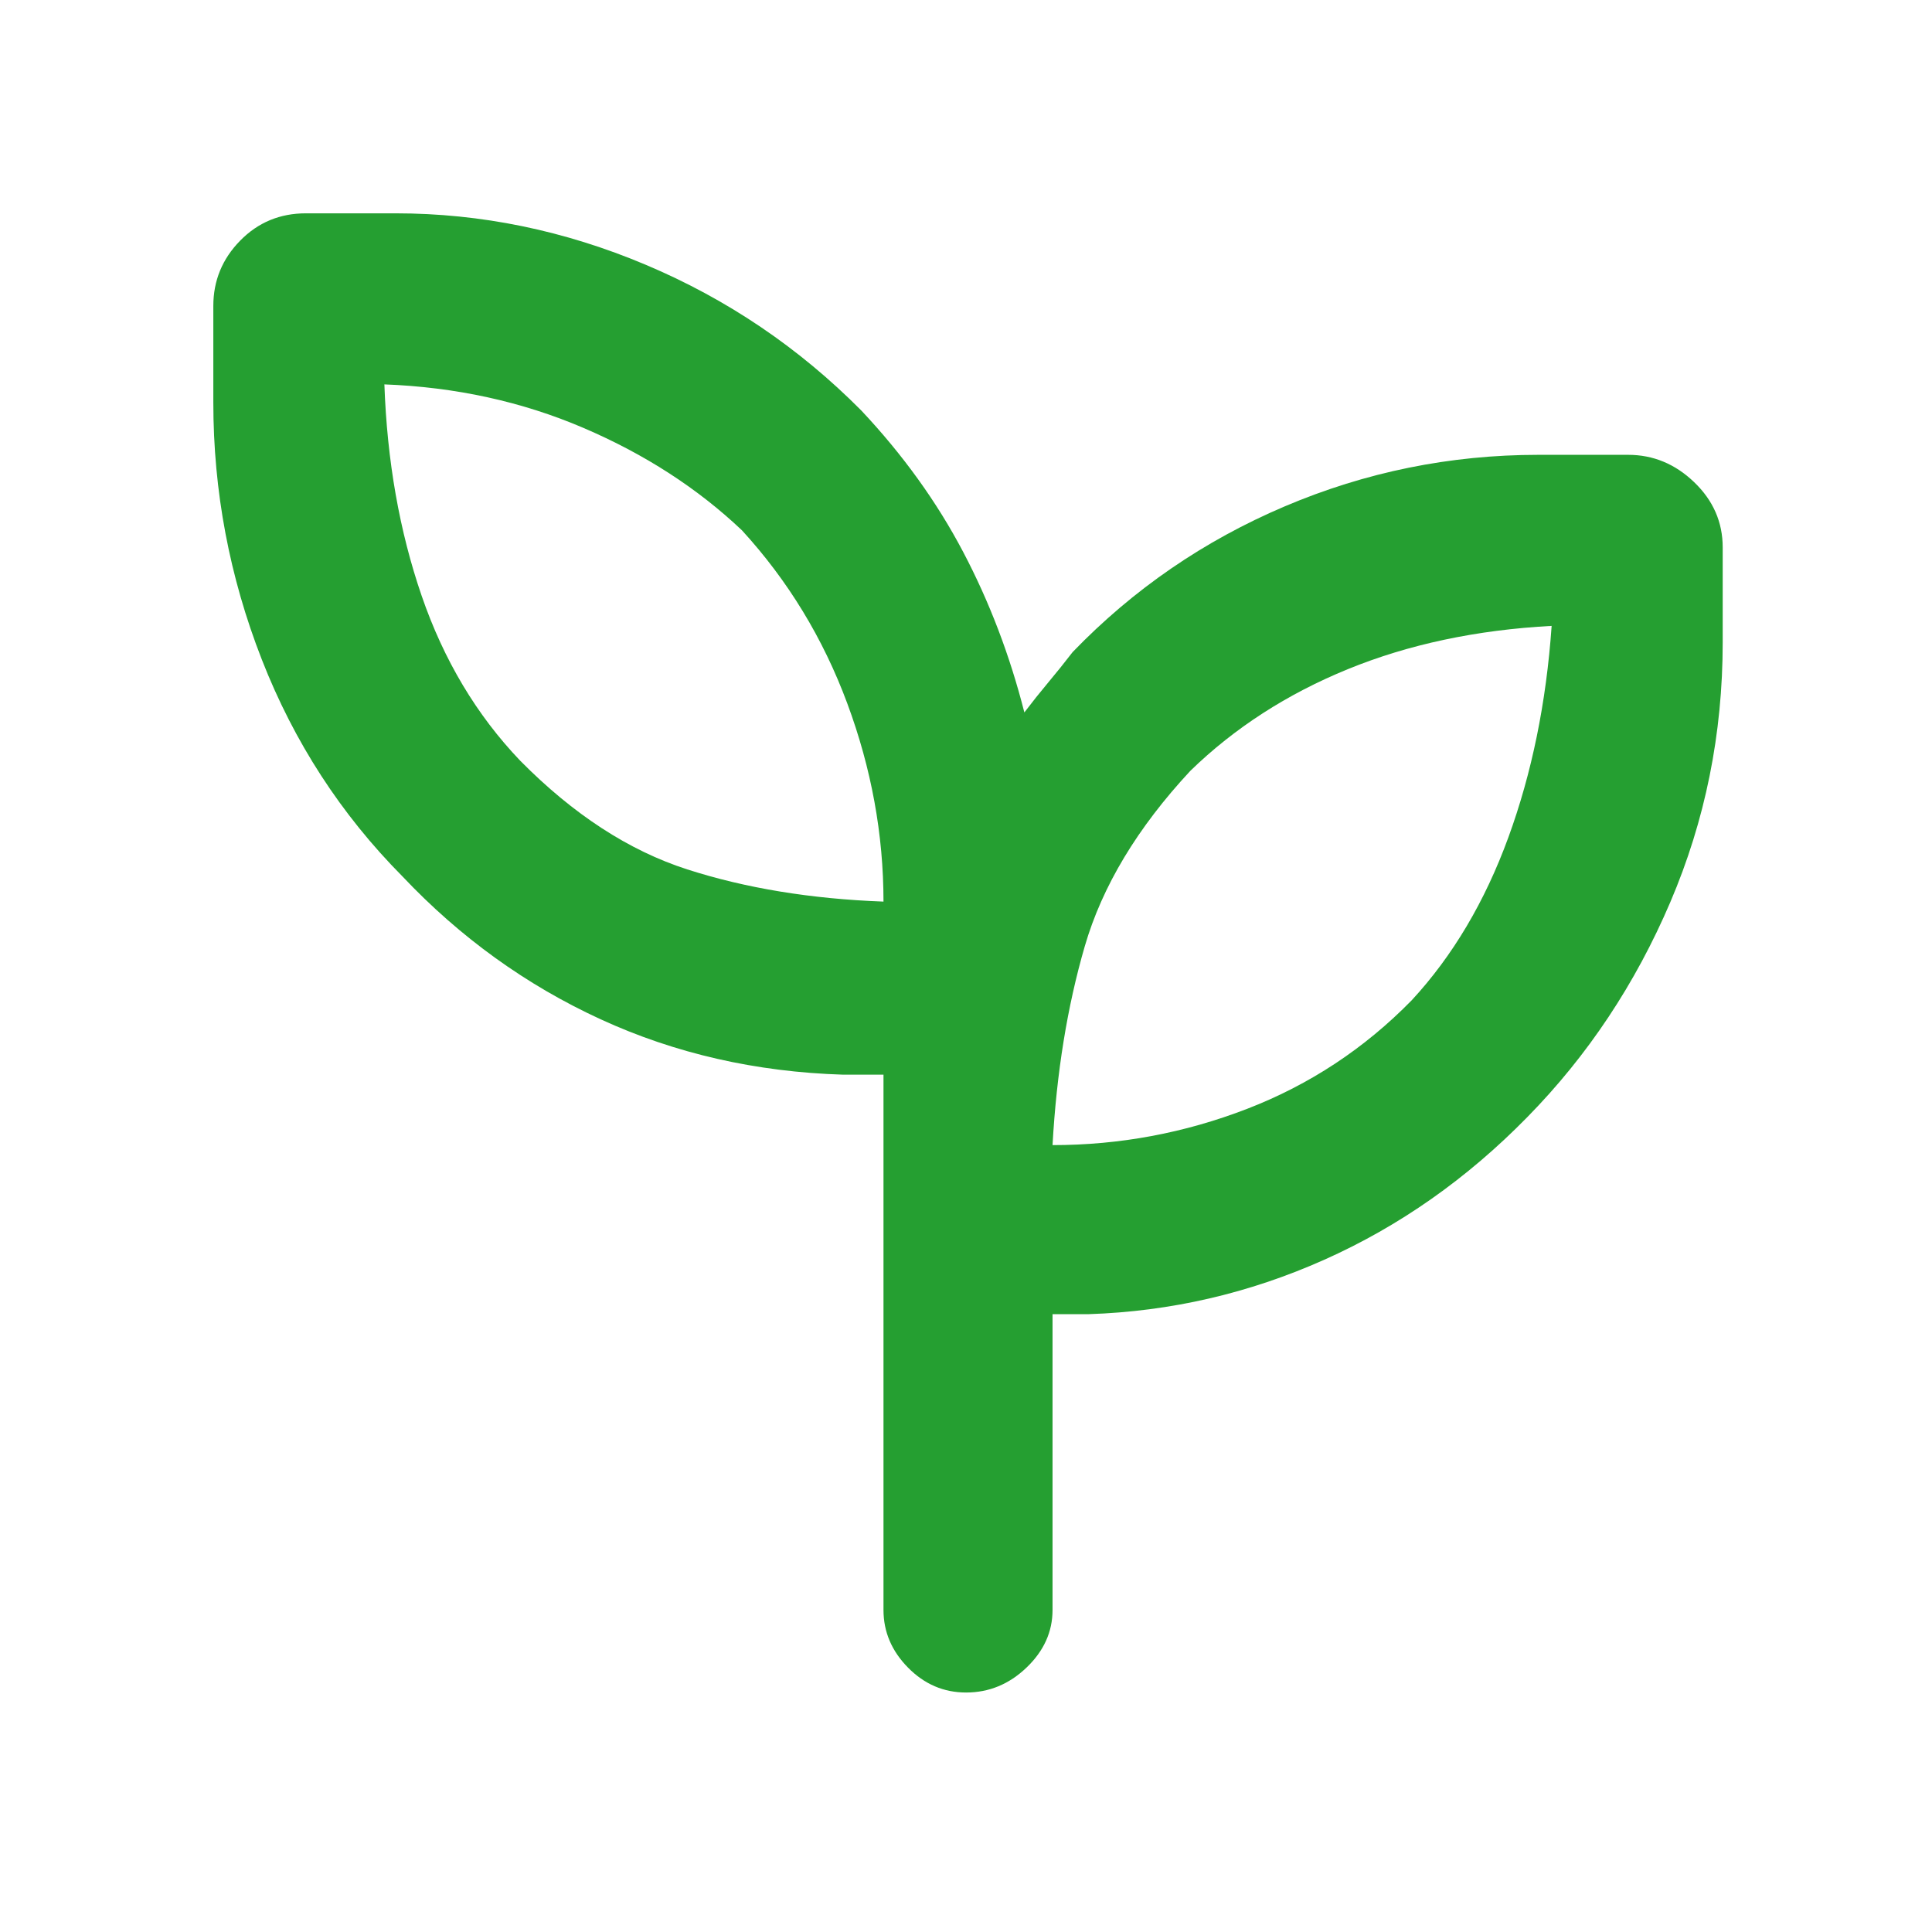 <svg xmlns="http://www.w3.org/2000/svg" height="52" viewBox="0 96 960 960" width="52"><path fill="#259f31" d="M480.035 937q-16.66 0-28.847-12.375Q439 912.25 439 896V630h-20q-65-2-120.5-27.5t-98.5-71q-45.839-46.208-69.919-107.814Q106 362.079 106 296v-48q0-18.8 13.312-32.4Q132.625 202 152 202h44.549q63.701 0 124.316 25.564T428 300q31 33 50.606 70.276Q498.212 407.552 509 450q5.799-7.639 11.858-14.875T533 420q45.202-46.83 105.443-72.415Q698.683 322 764.449 322H809q18.675 0 32.838 13.6Q856 349.2 856 368v47.231q0 68.123-26.043 129.058Q803.915 605.225 759 651q-45 46-101.061 71Q601.878 747 541 749h-18v147q0 16.25-12.94 28.625T480.035 937ZM439 544q0-50-18-98.5t-52.316-85.971q-33.126-31.387-78.905-50.958Q244 289 191 287q2 57 18.5 105t49 82q39.5 40 83 54t97.5 16Zm84 121q50 0 96.657-18.014Q666.314 628.971 701.5 593q30.5-33 48-80.912Q767 464.176 771 407q-56 3-101.303 21.521Q624.393 447.042 591.5 479q-39.471 42.408-52.486 87.21Q526 611.012 523 665Zm0 0Zm-84-121Z"/></svg>